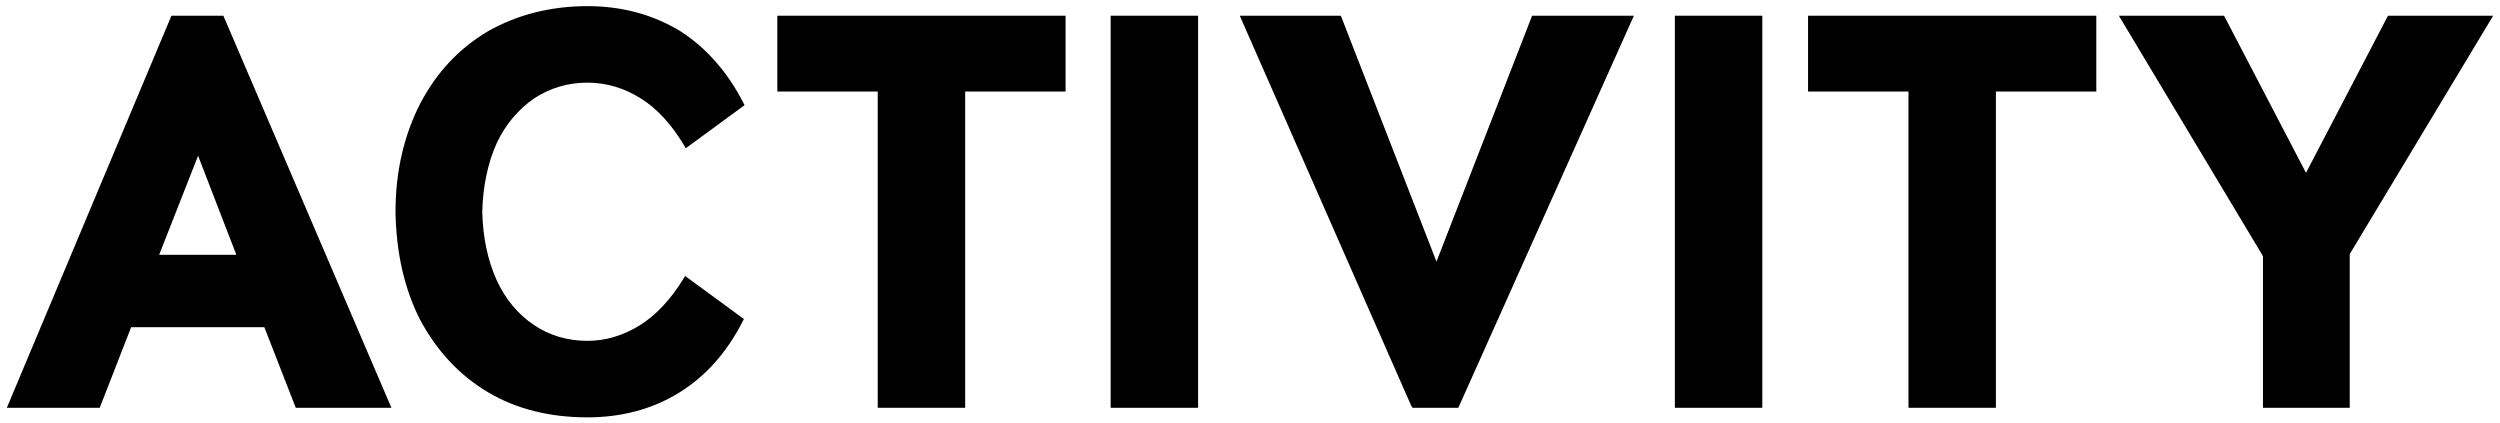 <?xml version="1.0" encoding="utf-8"?>
<!-- Generator: Adobe Illustrator 25.0.0, SVG Export Plug-In . SVG Version: 6.00 Build 0)  -->
<svg version="1.1" id="圖層_1" xmlns="http://www.w3.org/2000/svg" xmlns:xlink="http://www.w3.org/1999/xlink" x="0px" y="0px"
	 viewBox="0 0 366 62" style="enable-background:new 0 0 366 62;" xml:space="preserve">
<g>
	<path d="M25.1,2.3L1,59.7h13.6l4.6-11.8h19.5l4.6,11.8h14L32.7,2.3H25.1z M34.6,37.3H23.3L29,22.8L34.6,37.3z"/>
	<path d="M78.2,14.4c2.3-1.5,4.9-2.3,7.8-2.3c2.8,0,5.4,0.8,7.8,2.3c2.4,1.5,4.5,3.8,6.3,6.8l0.3,0.5l8.6-6.3l-0.2-0.4
		c-2.3-4.5-5.5-8.1-9.3-10.5C95.5,2.1,91,0.9,86,0.9c-5.5,0-10.4,1.3-14.6,3.7c-4.2,2.5-7.5,6-9.9,10.6c-2.3,4.5-3.6,9.8-3.6,15.8
		c0.1,6,1.3,11.3,3.6,15.8c2.4,4.5,5.7,8.1,9.9,10.6c4.2,2.5,9.1,3.7,14.6,3.7c5,0,9.5-1.2,13.4-3.6c3.9-2.4,7-5.9,9.3-10.4l0.2-0.4
		l-8.6-6.3l-0.3,0.5c-1.8,2.9-3.9,5.2-6.3,6.7c-2.4,1.5-5,2.3-7.7,2.3c-2.9,0-5.6-0.8-7.8-2.3C75.8,46,74,43.8,72.7,41
		c-1.3-2.9-2-6.2-2.1-10c0.1-3.7,0.8-7.1,2.1-10C74,18.2,75.9,16,78.2,14.4z"/>
	<polygon points="113.8,13.4 128.5,13.4 128.5,59.7 141.3,59.7 141.3,13.4 156,13.4 156,2.3 113.8,2.3 	"/>
	<rect x="162.6" y="2.3" width="12.8" height="57.4"/>
	<polygon points="210.3,38.3 196.3,2.3 181.5,2.3 206.6,59.4 206.8,59.7 213.5,59.7 239.2,2.3 224.3,2.3 	"/>
	<rect x="245.2" y="2.3" width="12.8" height="57.4"/>
	<polygon points="264.7,13.4 279.4,13.4 279.4,59.7 292.2,59.7 292.2,13.4 306.9,13.4 306.9,2.3 264.7,2.3 	"/>
	<polygon points="349.6,2.3 337.6,25.3 325.6,2.3 310.2,2.3 331.3,37.5 331.3,59.7 344,59.7 344,37.2 365,2.3 	"/>
</g>
</svg>
